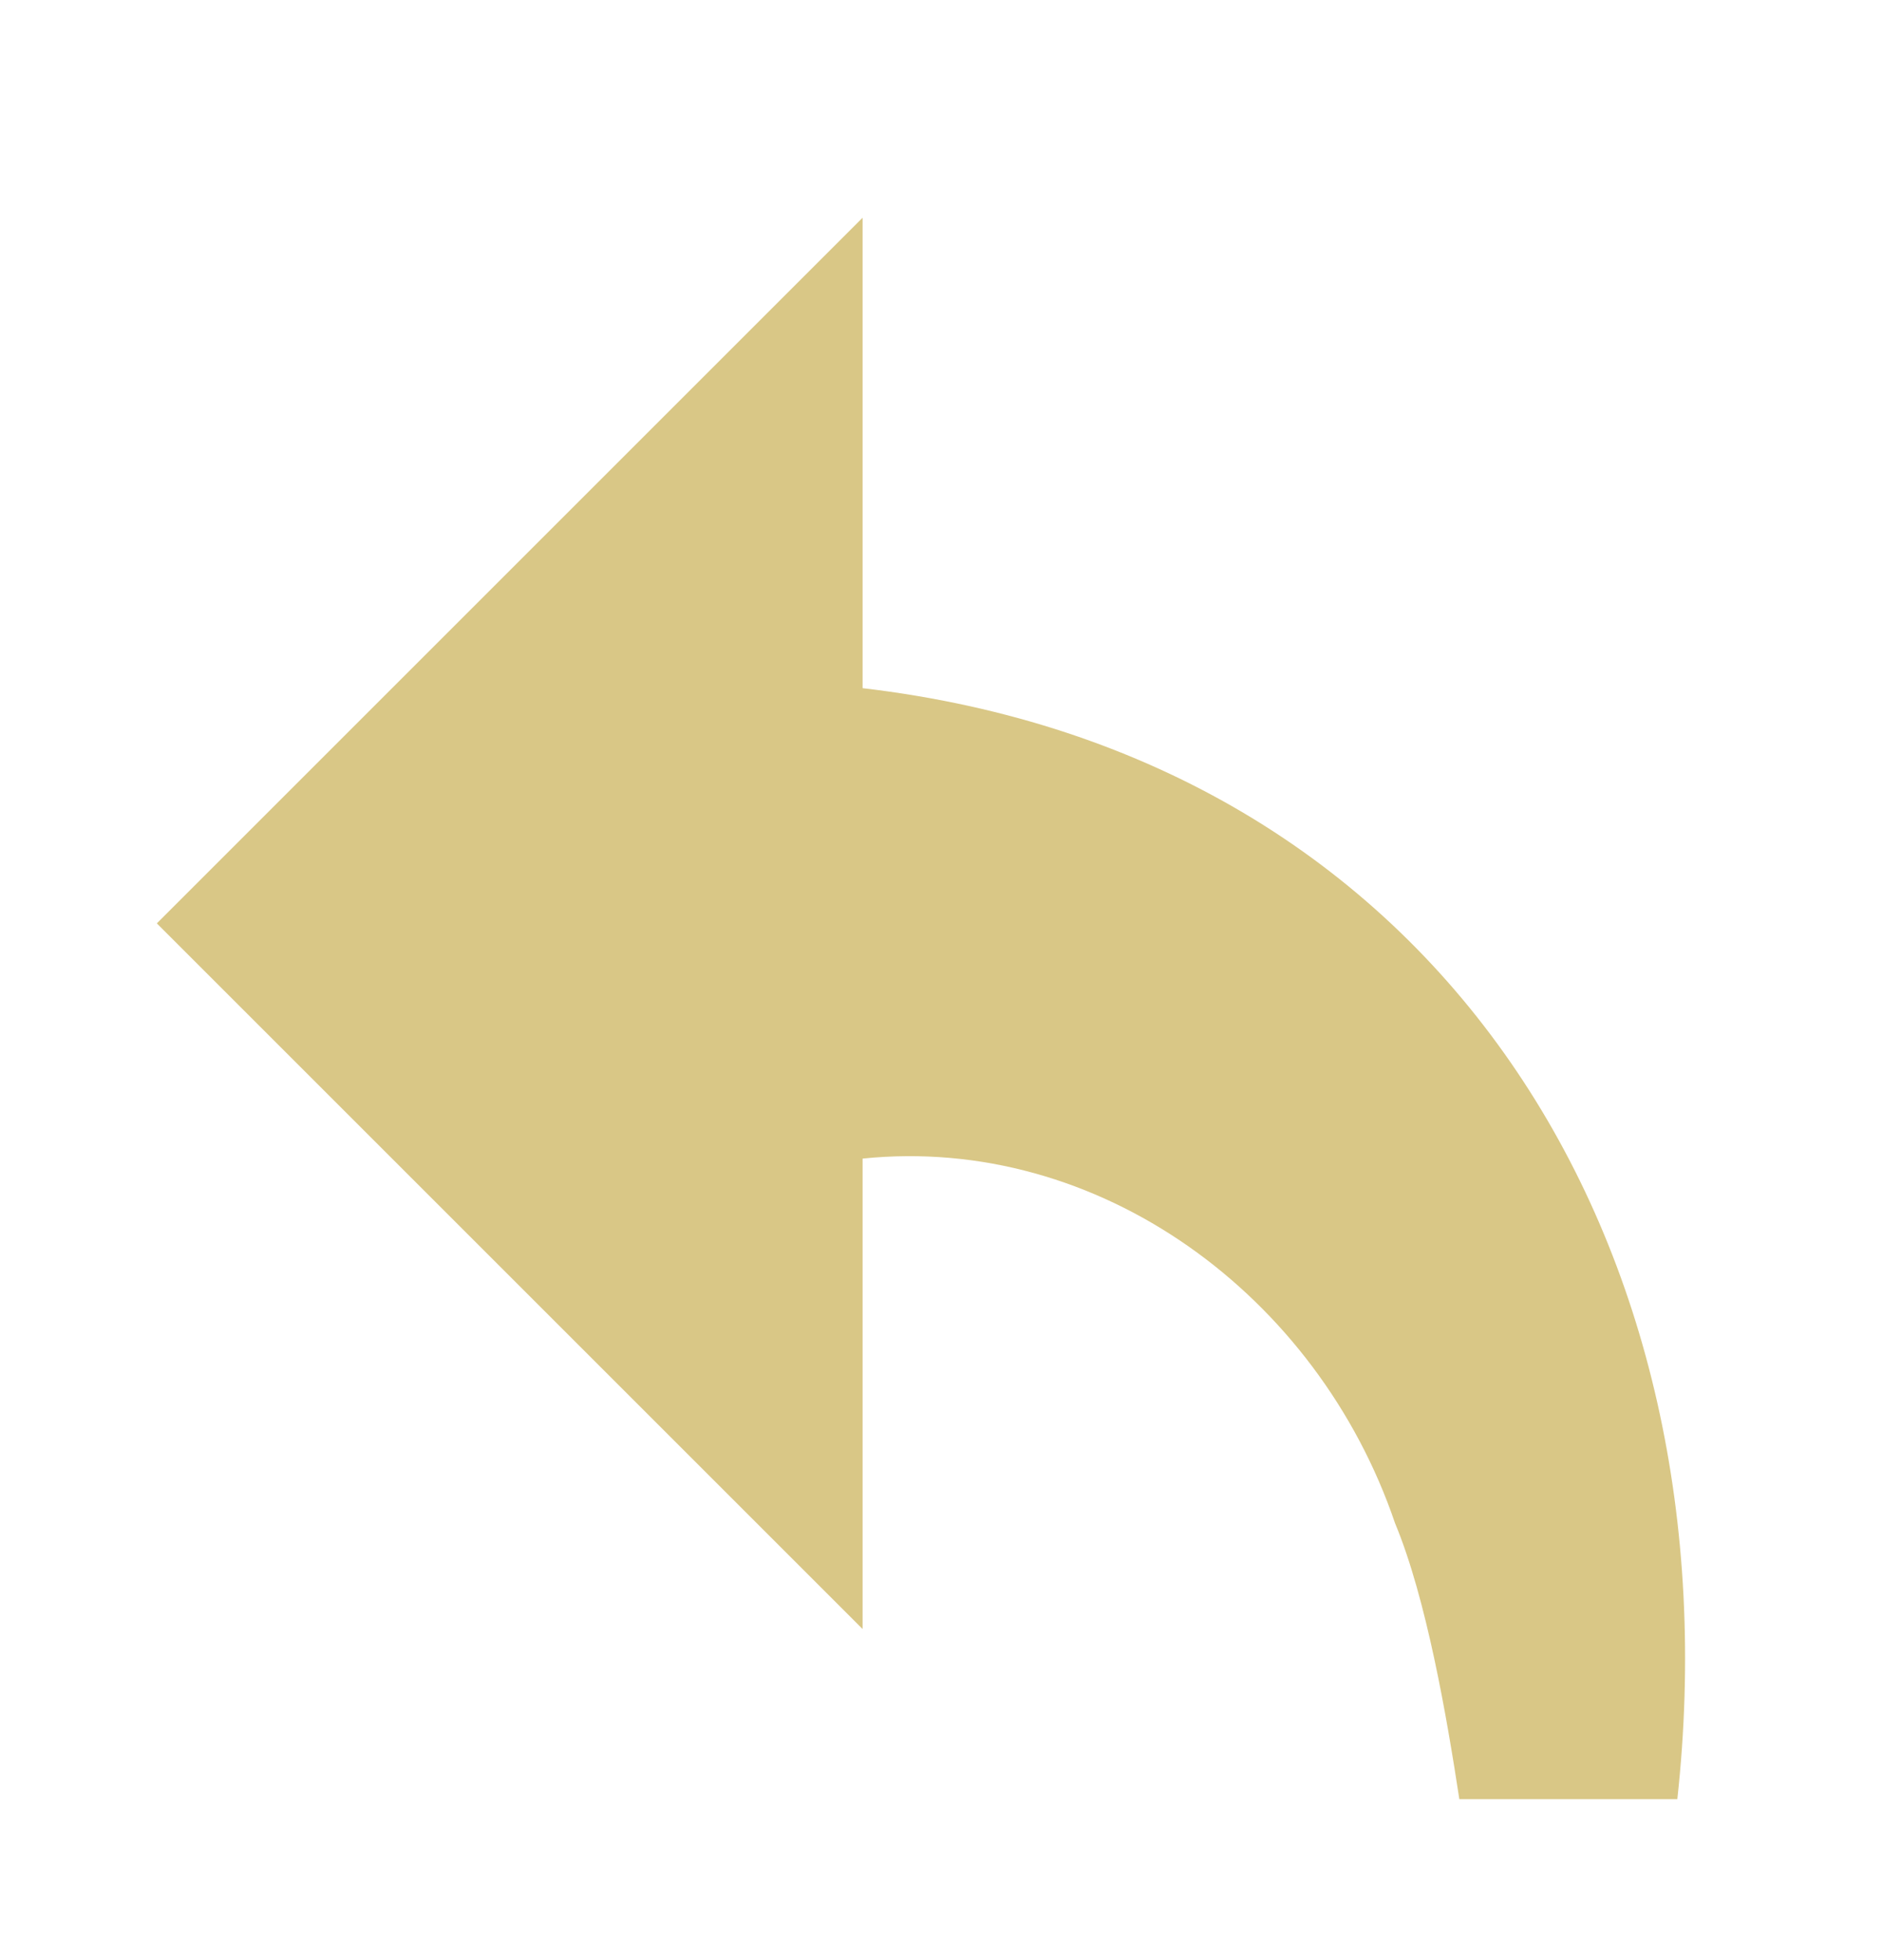 <svg width="24" height="25" viewBox="0 0 24 25" fill="none" xmlns="http://www.w3.org/2000/svg">
<path d="M11 8.777V2.777L2 11.777L11 20.777V14.777C14.01 14.467 16.8 16.517 17.79 19.427C18.19 20.387 18.45 21.897 18.61 22.947H21.39C22.16 15.907 18.41 9.647 11 8.777Z" fill="#D9C786"/>
</svg>
